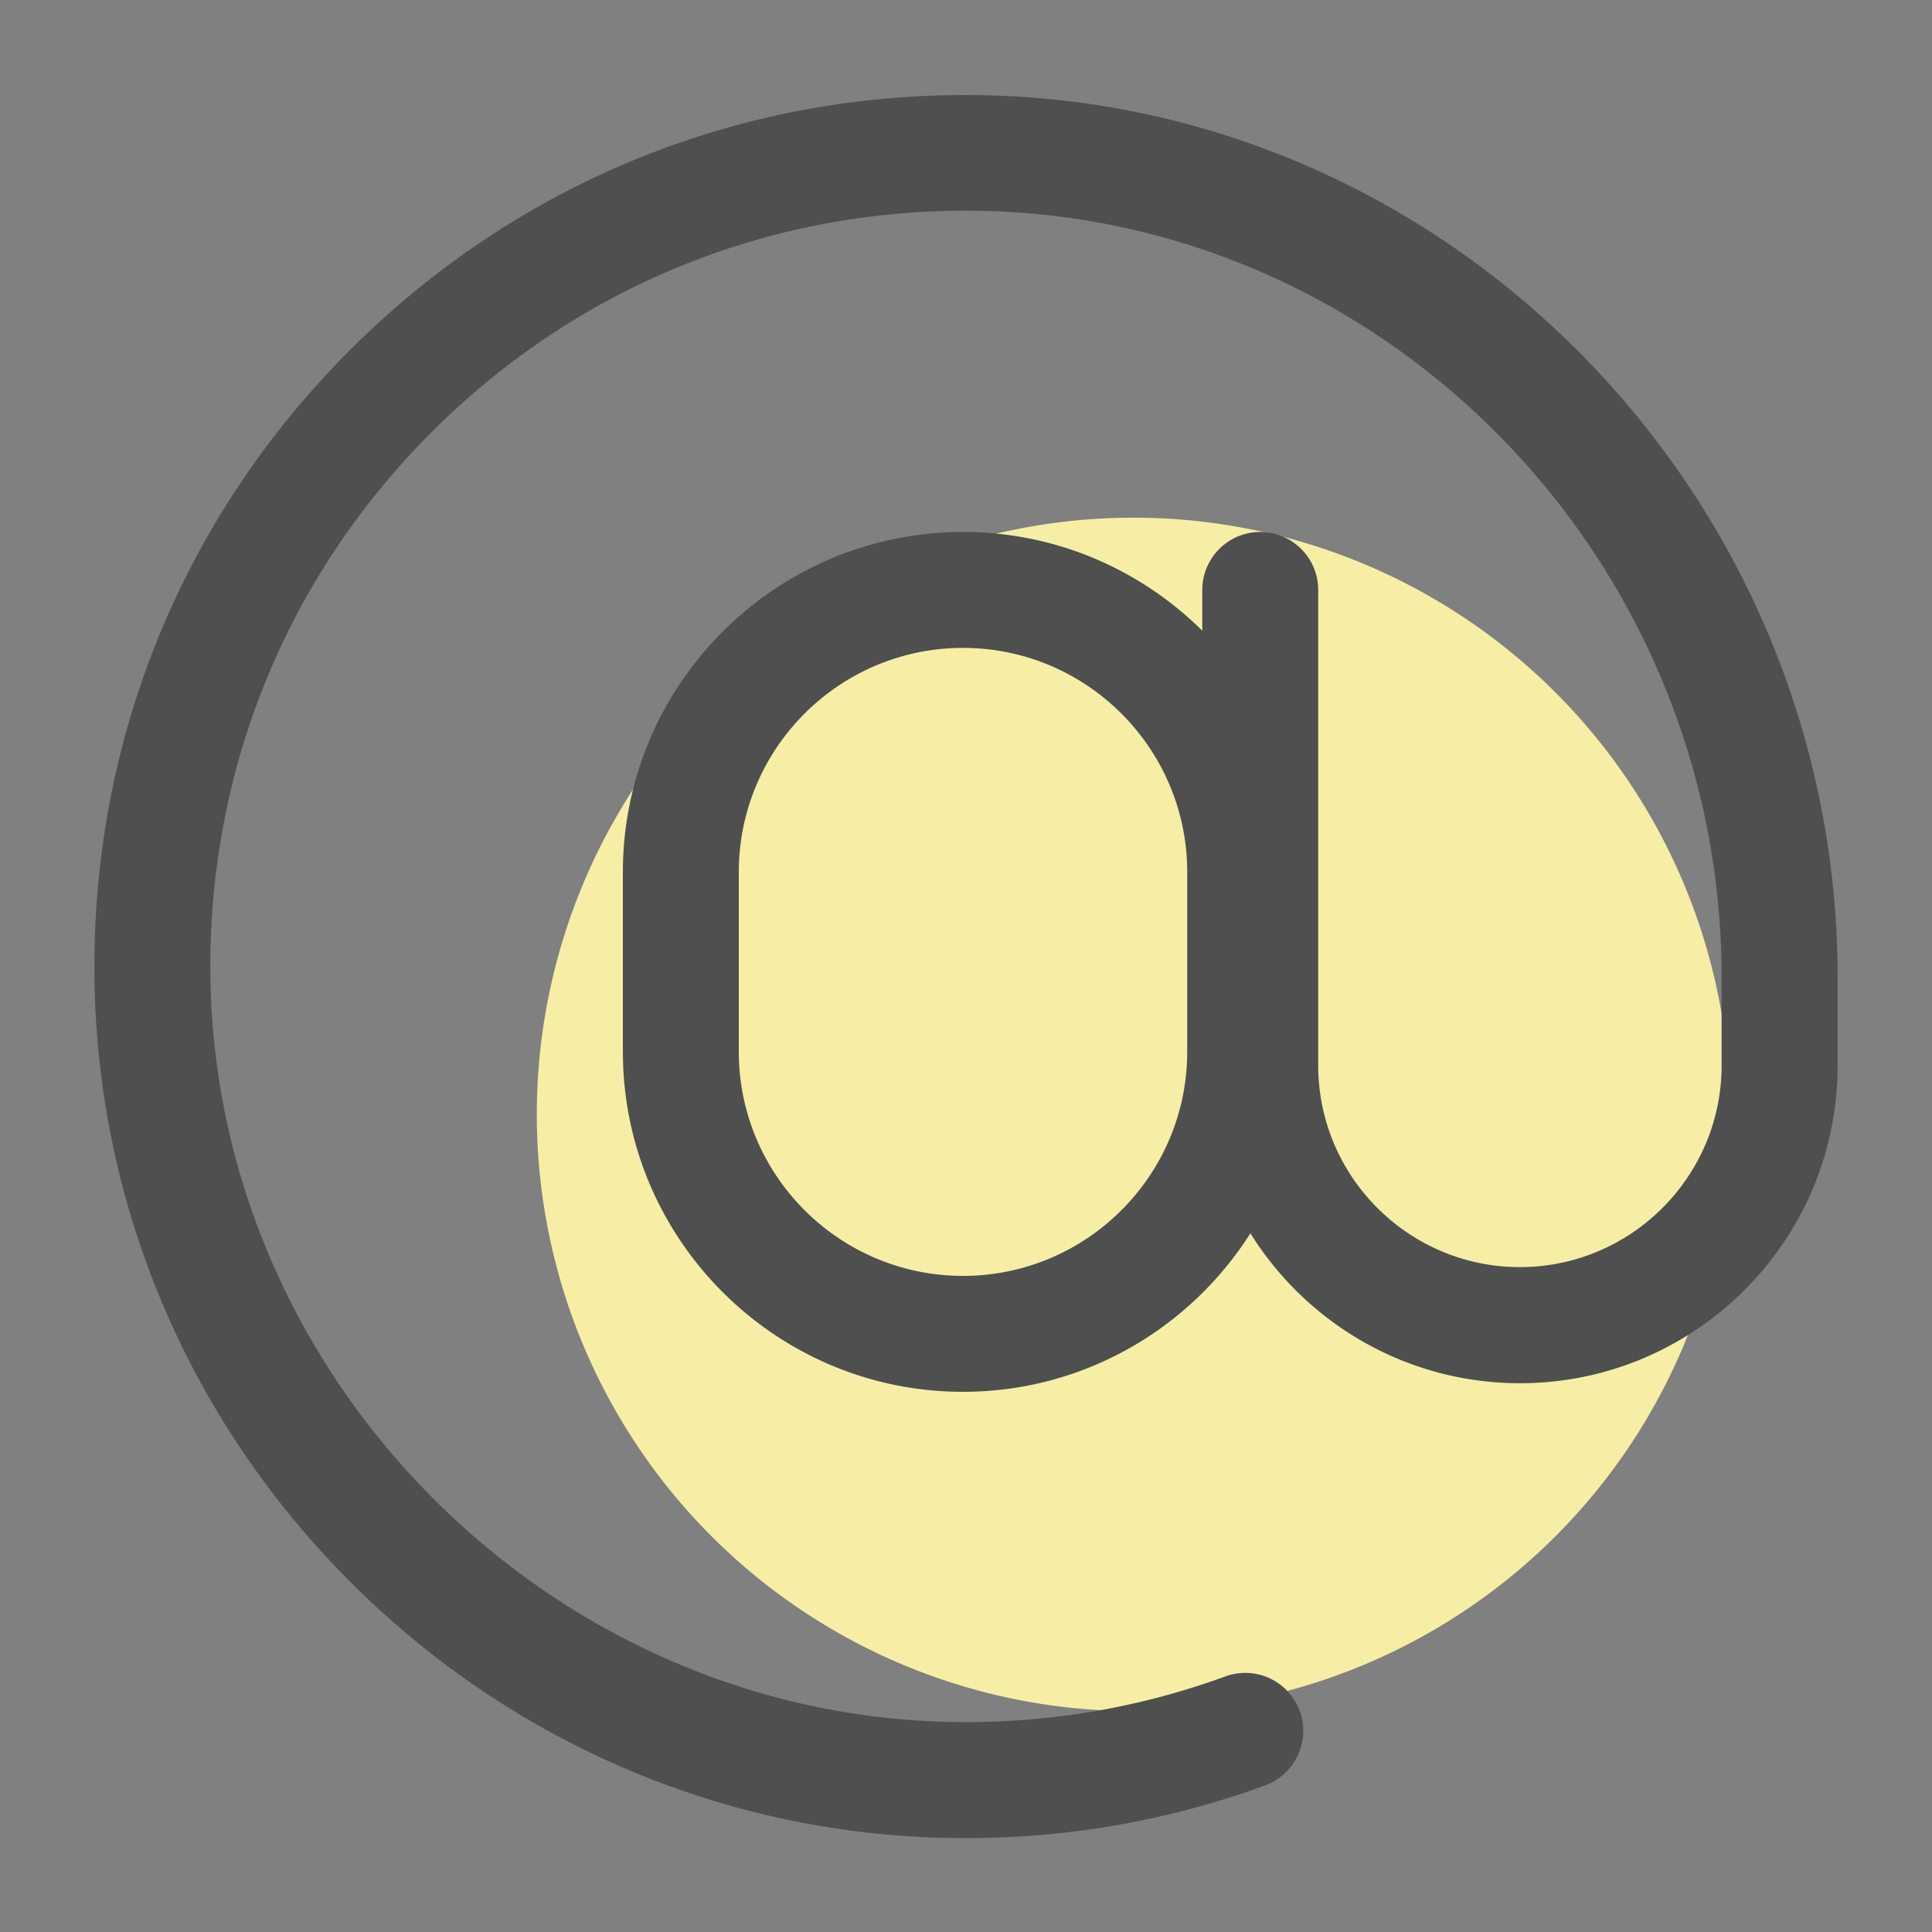 <?xml version="1.0" standalone="no"?><!DOCTYPE svg PUBLIC "-//W3C//DTD SVG 1.1//EN" "http://www.w3.org/Graphics/SVG/1.1/DTD/svg11.dtd"><svg class="icon" width="64px" height="64.00px" viewBox="0 0 1024 1024" version="1.1" xmlns="http://www.w3.org/2000/svg"><rect x="0" y="0" width="1024" height="1024" fill="#808080" stroke="none"/><path d="M600.781 590.643m-316.262 0a316.262 316.262 0 1 0 632.525 0 316.262 316.262 0 1 0-632.525 0Z" fill="#F6EEA5" /><path d="M518.246 50.432c-126.464-1.792-244.992 46.746-334.029 136.397C95.232 276.429 47.616 395.366 50.125 521.779c2.406 119.04 50.432 231.373 135.322 316.416s197.12 133.325 316.16 135.936c3.482 0.102 6.963 0.102 10.445 0.102 54.477 0 107.725-9.37 158.515-27.955a30.792 30.792 0 0 0 18.33-39.424 30.792 30.792 0 0 0-39.424-18.33c-46.797 17.101-96 25.242-146.534 24.115-211.558-4.659-387.123-180.582-391.373-392.192-2.202-109.619 39.066-212.787 116.275-290.509 75.878-76.39 176.589-118.272 284.109-118.272 1.843 0 3.635 0 5.478 0.051 217.856 2.867 395.059 185.139 395.059 406.272v46.694c0 58.931-47.974 106.906-106.906 106.906s-106.906-47.974-106.906-106.906V312.678c0-16.947-13.773-30.72-30.72-30.72s-30.72 13.773-30.72 30.72v21.606c-32.614-32.307-77.414-52.326-126.822-52.326-99.379 0-180.275 80.845-180.275 180.275v95.181c0 99.379 80.845 180.275 180.275 180.275 64 0 120.32-33.587 152.32-84.019 29.747 47.667 82.637 79.462 142.899 79.462 92.826 0 168.346-75.52 168.346-168.346v-46.694c0-254.515-204.442-464.333-455.731-467.661z m111.002 506.982c0 65.536-53.299 118.835-118.835 118.835s-118.835-53.299-118.835-118.835V462.234c0-65.536 53.299-118.835 118.835-118.835s118.835 53.299 118.835 118.835v95.181z" fill="#4F4F4F" /></svg>